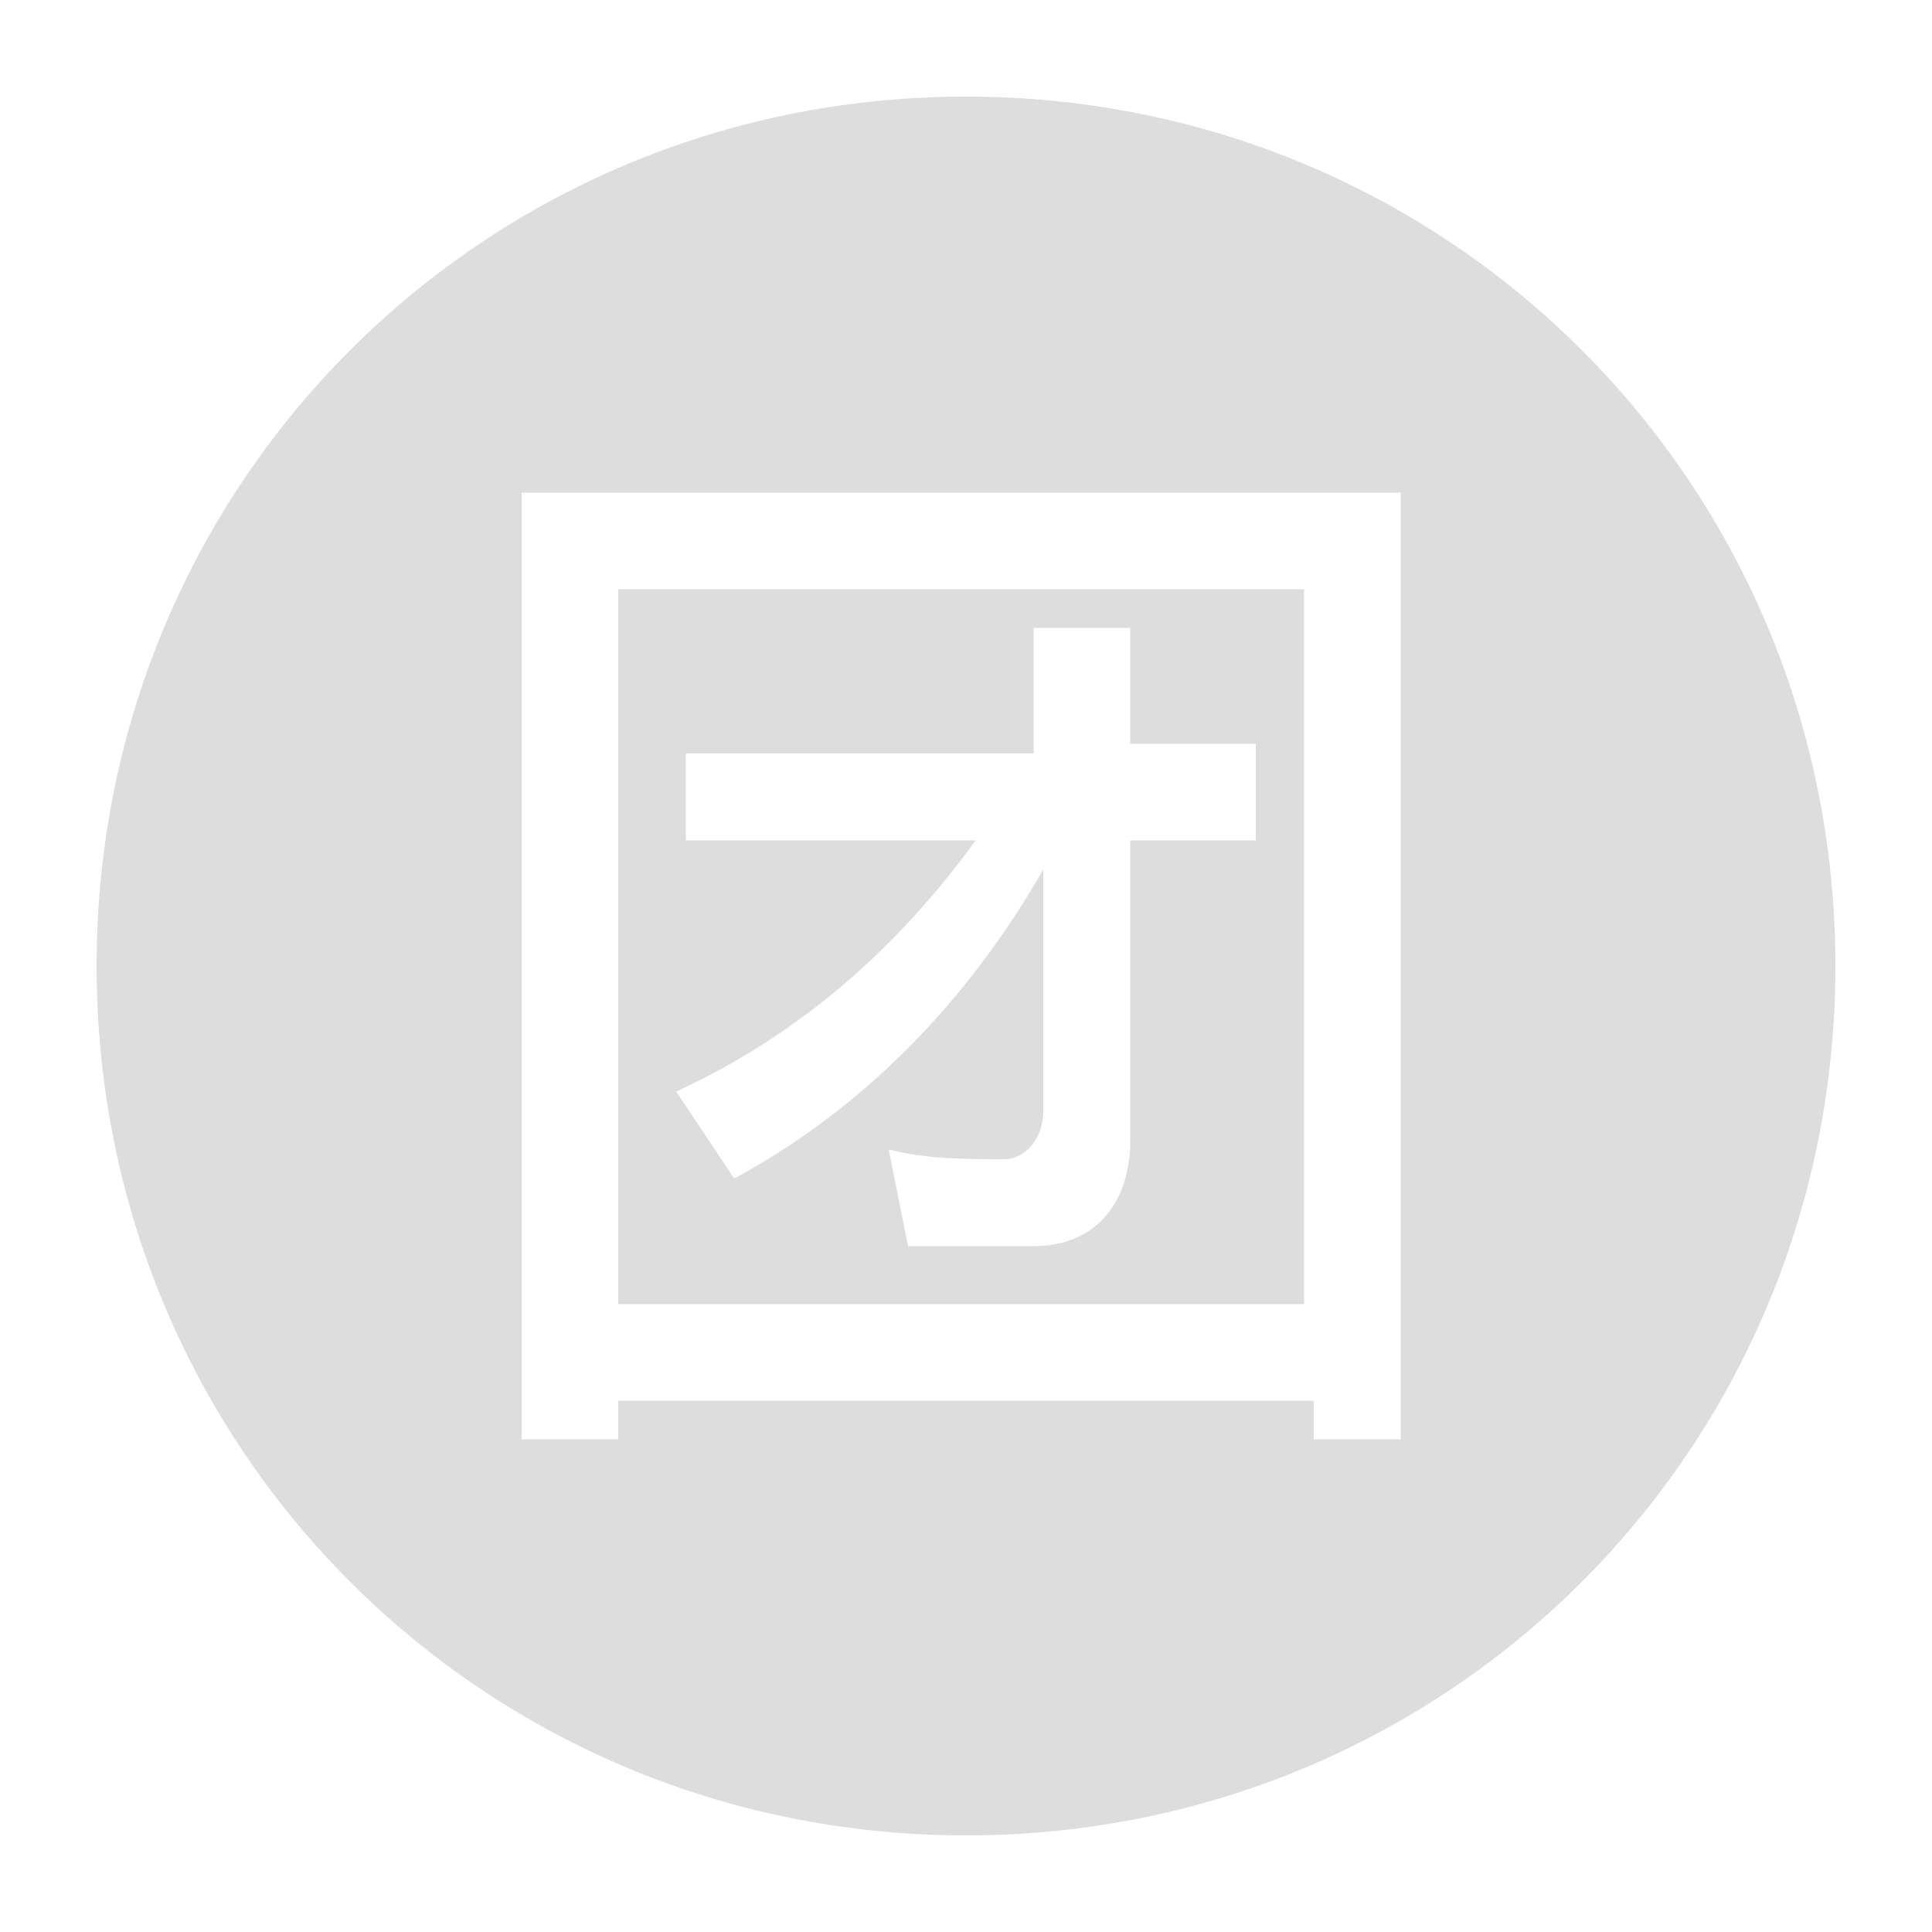<?xml version="1.0" encoding="utf-8"?>
<!-- Generator: Adobe Illustrator 21.0.0, SVG Export Plug-In . SVG Version: 6.00 Build 0)  -->
<svg version="1.1" id="图层_1" xmlns="http://www.w3.org/2000/svg" xmlns:xlink="http://www.w3.org/1999/xlink" x="0px" y="0px"
	 viewBox="0 0 20 20" style="enable-background:new 0 0 20 20;" xml:space="preserve">
<style type="text/css">
	.st0{fill:#DDDDDD;}
</style>
<title>Group 3</title>
<desc>Created with Sketch.</desc>
<g>
	<path class="st0" d="M13.6,6.1H6.4v7.4h7.1V6.1z M13,8.7h-1.3v3.1c0,0.7-0.4,1.1-1,1.1H9.4l-0.2-1C9.6,12,10,12,10.4,12
		c0.2,0,0.4-0.2,0.4-0.5V9c-0.8,1.4-1.9,2.5-3.2,3.2l-0.6-0.9c1.3-0.6,2.3-1.5,3.1-2.6H7.1V7.8h3.6V6.5h1v1.2H13V8.7z"/>
	<path class="st0" d="M10,1c-5,0-9,4-9,9s4,9,9,9s9-4,9-9S15,1,10,1z M14.6,14.9h-1v-0.4H6.4v0.4h-1V5.1h9.1V14.9z"/>
</g>
</svg>
